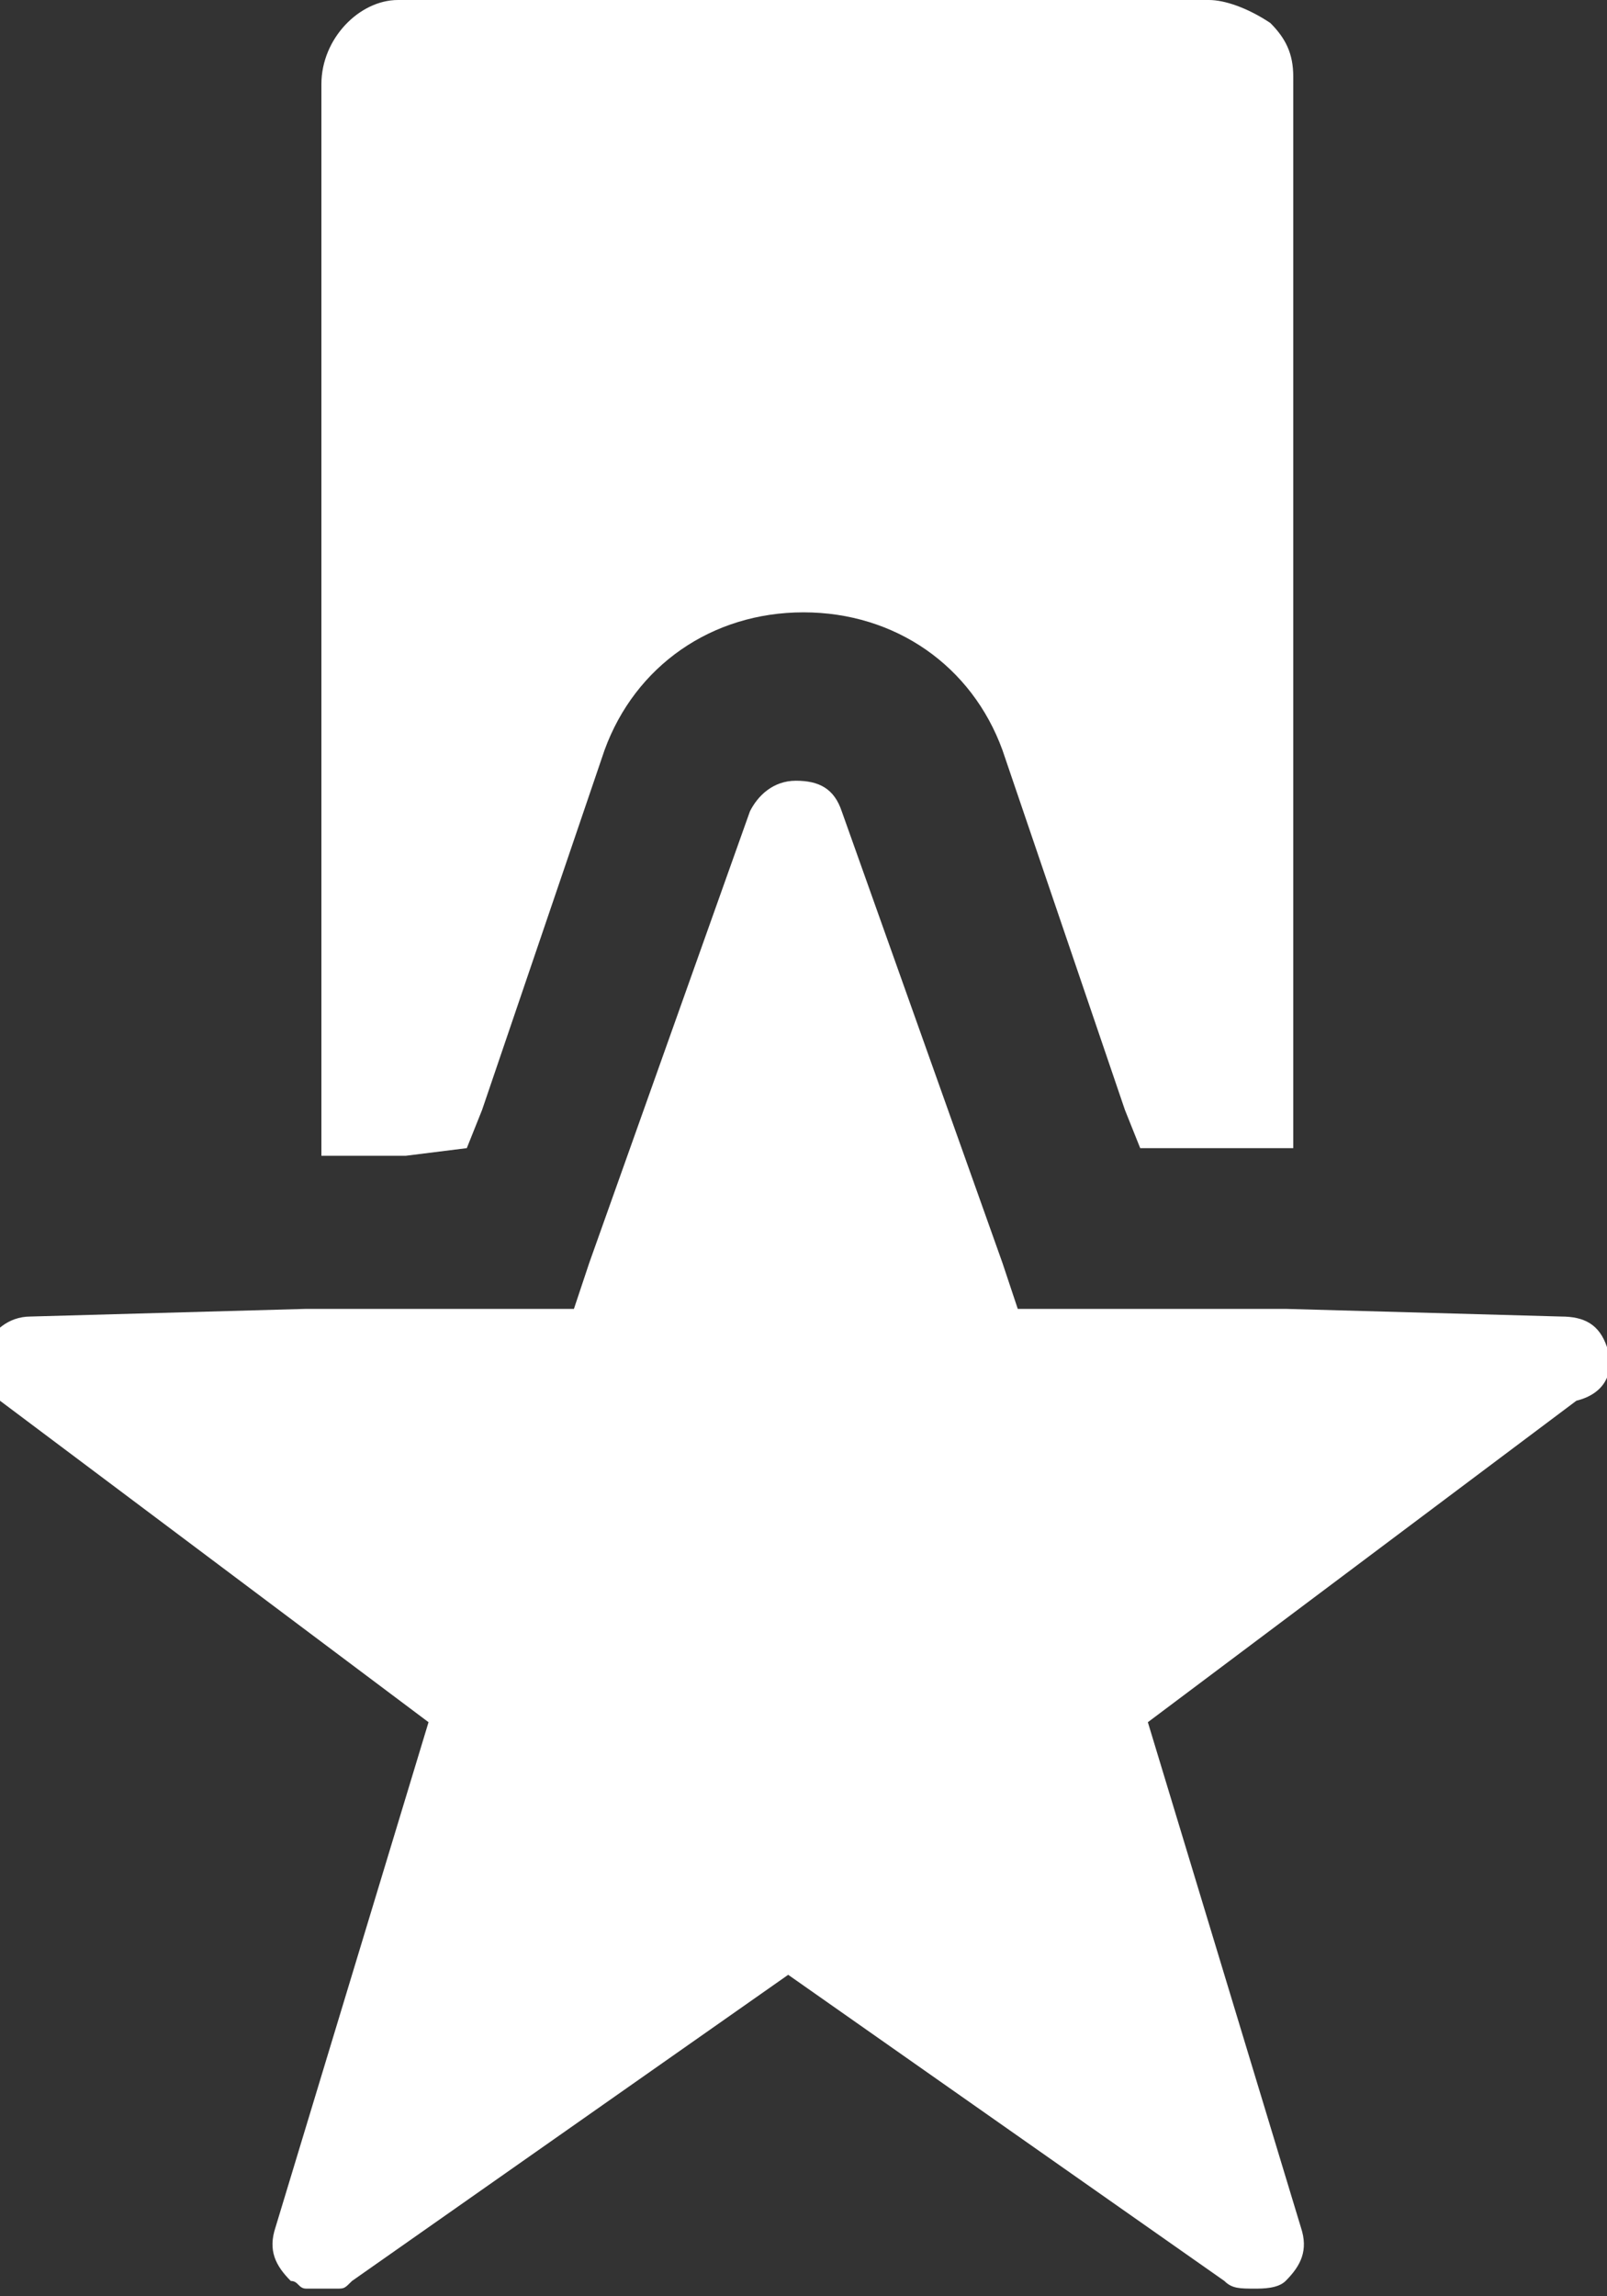 <svg xmlns="http://www.w3.org/2000/svg" viewBox="0 0 21 30"><rect x="0" y="0" width="21" height="30" fill="#333333" stroke="none"/><path fill="#FFF" d="M6.1 15l.2-.5 1.6-4.7C8.3 8.7 9.3 8 10.5 8s2.2.7 2.6 1.8l1.6 4.7.2.5h2V1c0-.3-.1-.5-.3-.7-.3-.2-.6-.3-.8-.3H5.2c-.5 0-1 .5-1 1.1v14h1.1l.8-.1zM21 17.6c-.1-.3-.3-.4-.6-.4l-3.6-.1h-3.5l-.2-.6-2.1-5.9c-.1-.3-.3-.4-.6-.4s-.5.2-.6.4l-2.1 5.9-.2.6H4l-3.6.1c-.3 0-.5.2-.6.4-.1.3 0 .5.2.7l5.6 4.2-2 6.6c-.1.3 0 .5.2.7.1 0 .1.1.2.1h.4c.1 0 .1 0 .2-.1l5.7-4 5.7 4c.1.1.2.1.4.1.1 0 .3 0 .4-.1.2-.2.3-.4.2-.7l-2-6.6 5.6-4.2c.4-.1.5-.4.4-.7z"/></svg>